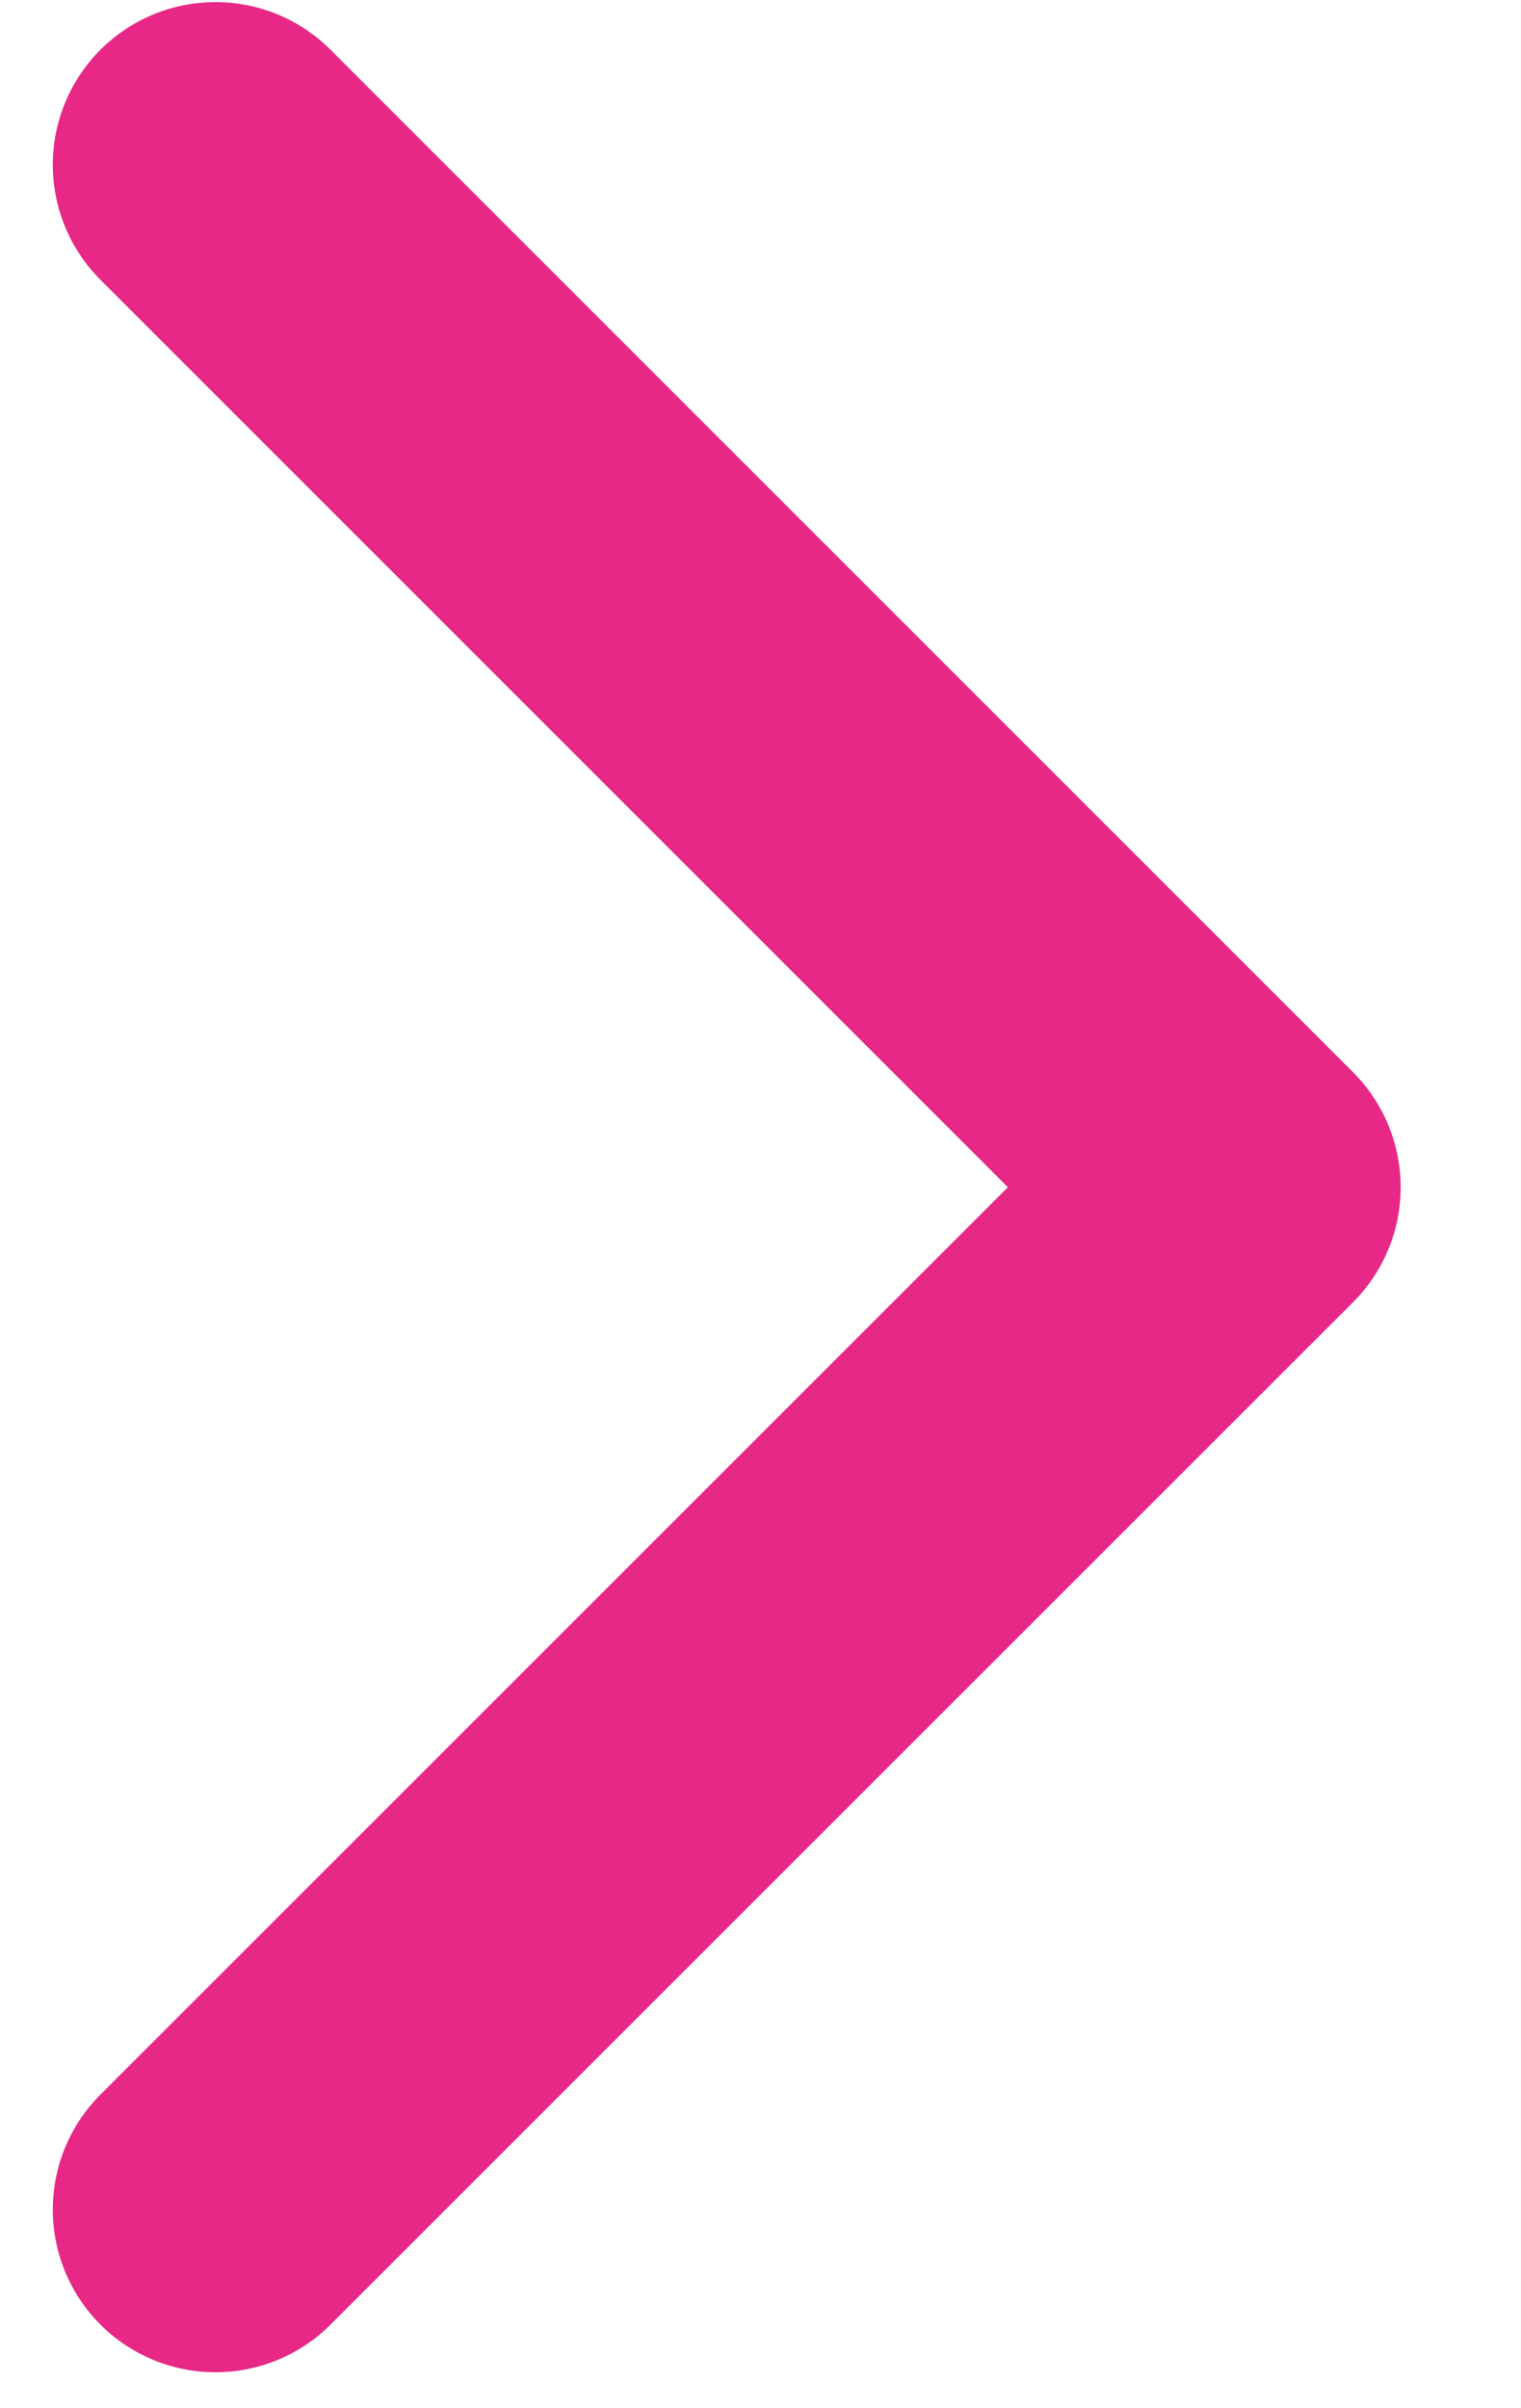 <svg width="12" height="19" viewBox="0 0 12 19" fill="none" xmlns="http://www.w3.org/2000/svg">
<path d="M1.7 1.3L9.767 9.367L1.7 17.433" stroke="#E72887" stroke-width="2.567" stroke-linecap="round" stroke-linejoin="round"/>
</svg>
